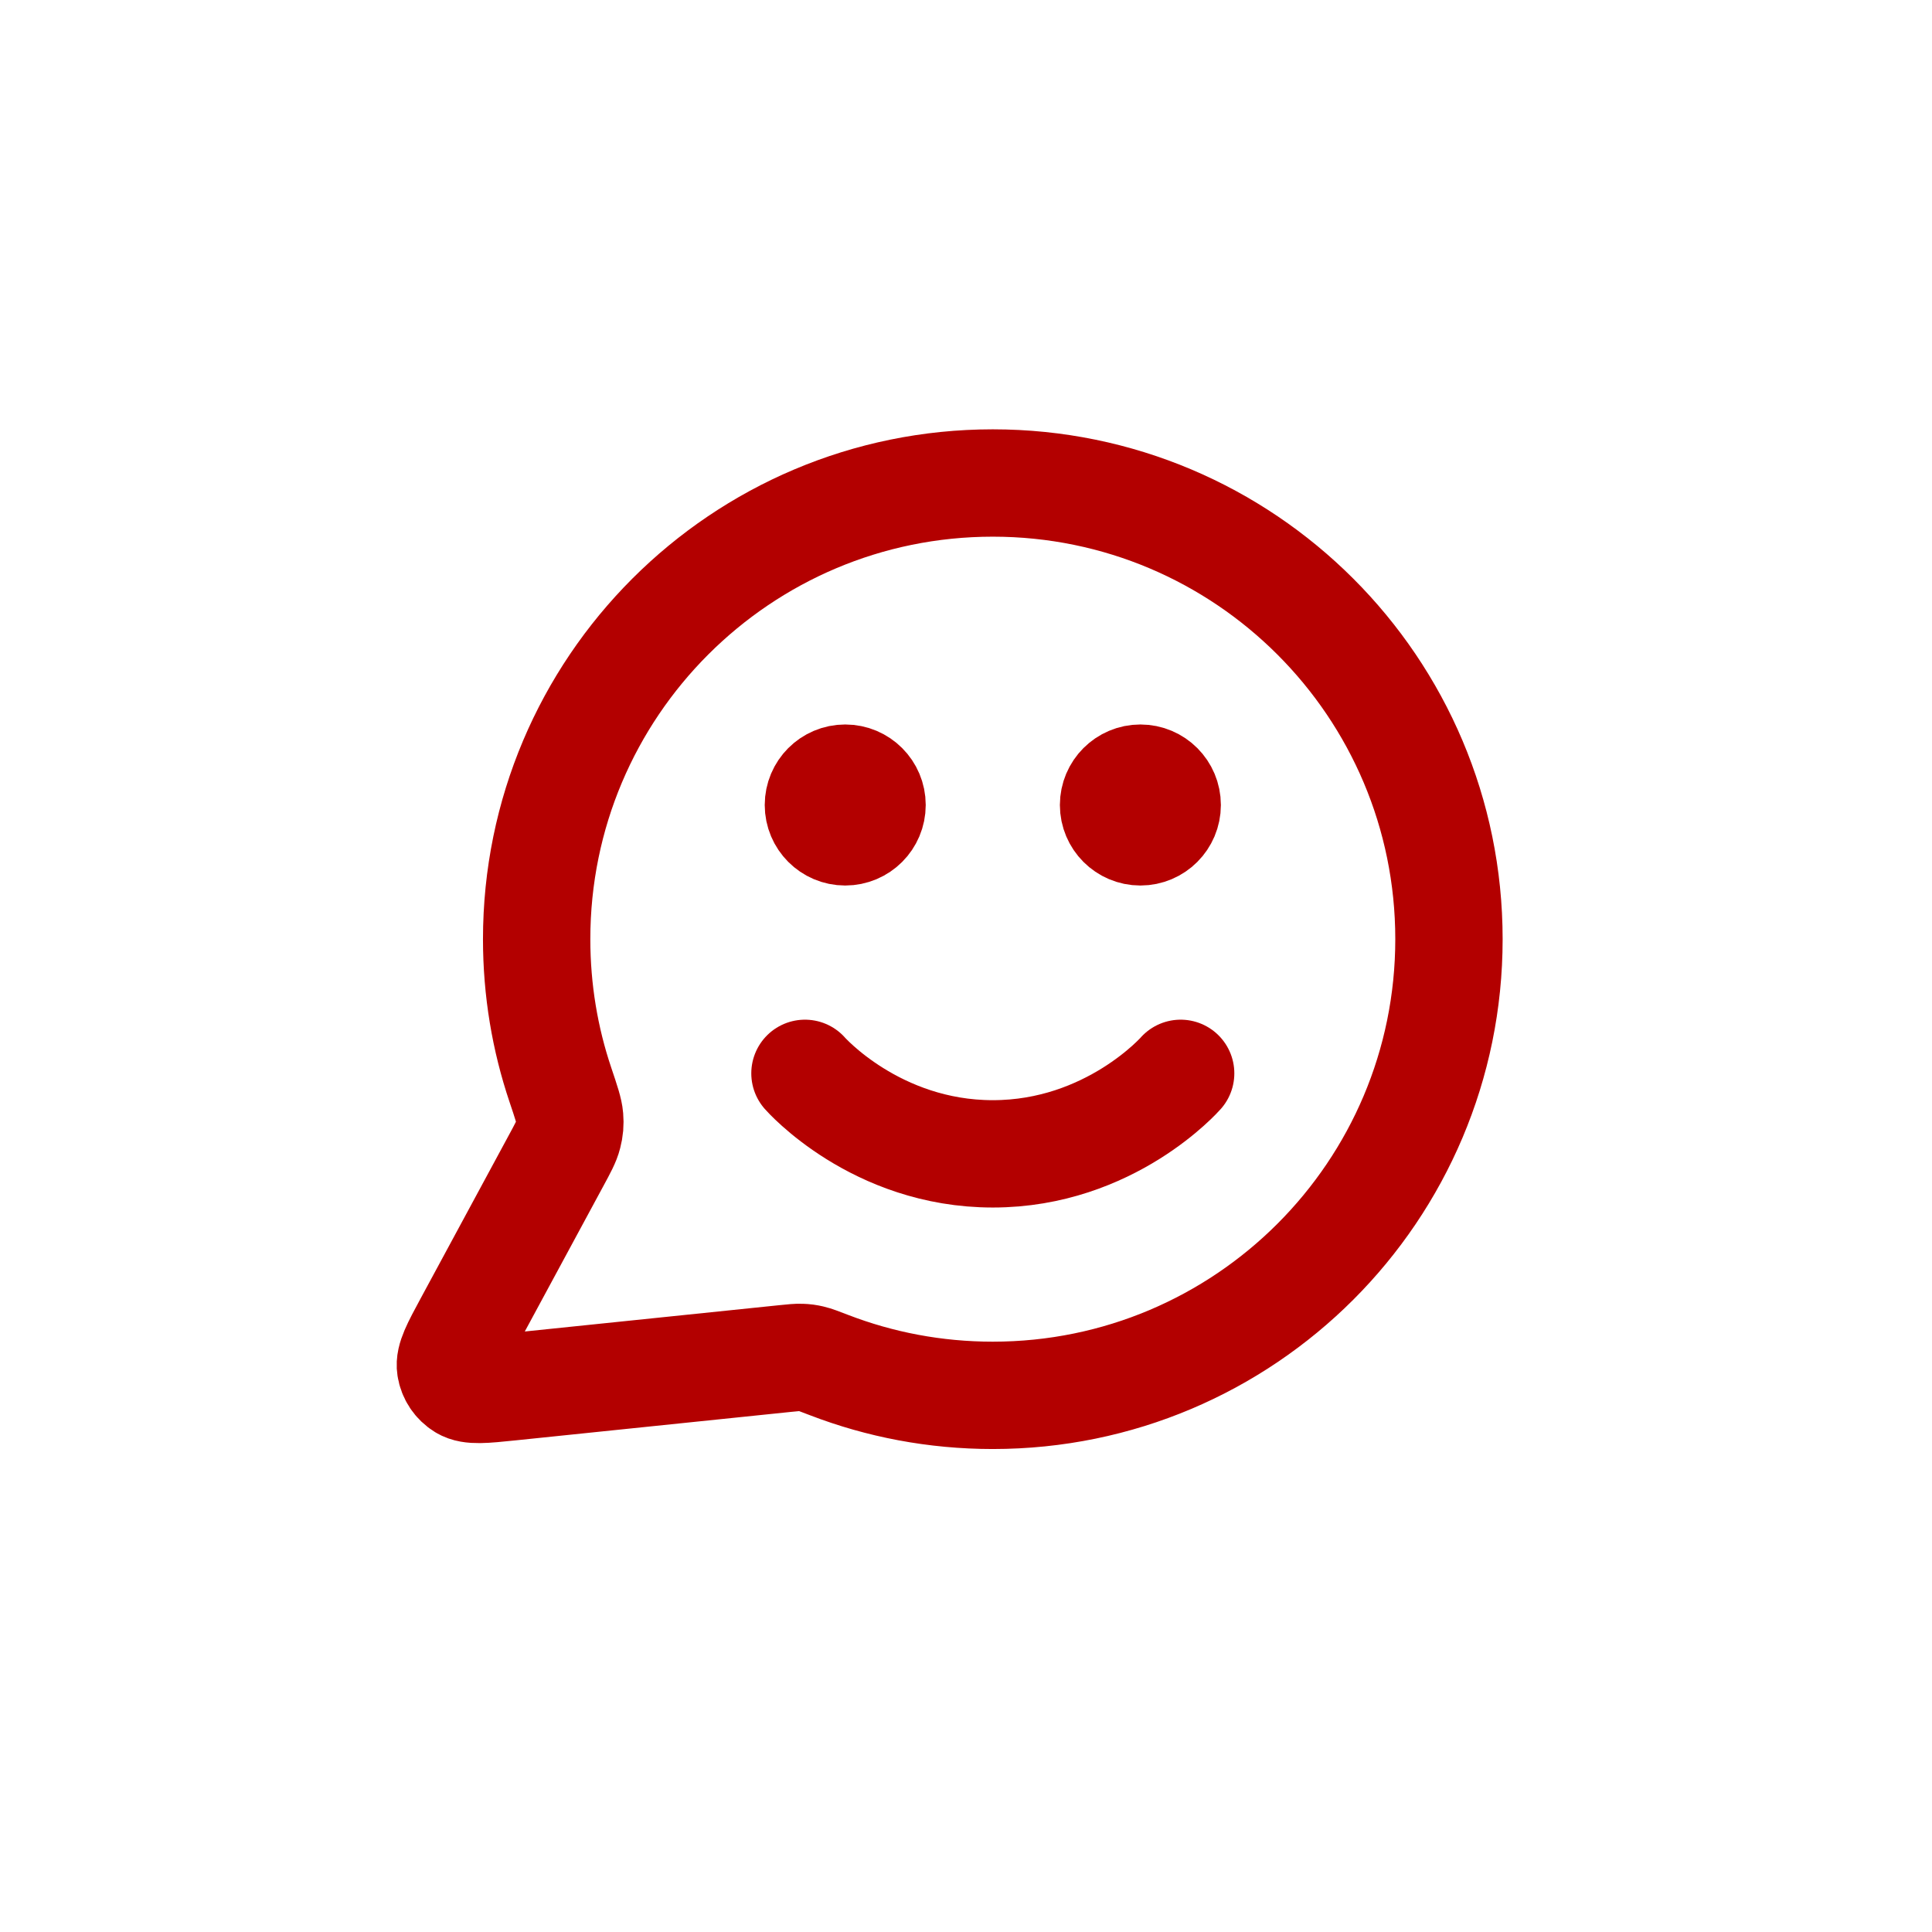 <svg width="48" height="48" viewBox="0 0 48 48" fill="none" xmlns="http://www.w3.org/2000/svg">
<path d="M19.999 26.667C19.999 26.667 21.749 28.667 24.666 28.667C27.583 28.667 29.333 26.667 29.333 26.667M28.333 20H28.346M20.999 20H21.013M24.666 34.667C30.925 34.667 35.999 29.593 35.999 23.333C35.999 17.074 30.925 12 24.666 12C18.407 12 13.333 17.074 13.333 23.333C13.333 24.6 13.54 25.818 13.924 26.956C14.068 27.384 14.14 27.598 14.153 27.762C14.166 27.924 14.156 28.038 14.116 28.196C14.076 28.356 13.986 28.522 13.806 28.854L11.625 32.891C11.314 33.467 11.159 33.755 11.194 33.977C11.224 34.171 11.338 34.341 11.505 34.443C11.697 34.56 12.023 34.526 12.674 34.459L19.502 33.753C19.708 33.732 19.812 33.721 19.906 33.725C19.999 33.728 20.064 33.737 20.154 33.758C20.246 33.779 20.362 33.824 20.593 33.913C21.857 34.4 23.23 34.667 24.666 34.667ZM28.999 20C28.999 20.368 28.701 20.667 28.333 20.667C27.965 20.667 27.666 20.368 27.666 20C27.666 19.632 27.965 19.333 28.333 19.333C28.701 19.333 28.999 19.632 28.999 20ZM21.666 20C21.666 20.368 21.368 20.667 20.999 20.667C20.631 20.667 20.333 20.368 20.333 20C20.333 19.632 20.631 19.333 20.999 19.333C21.368 19.333 21.666 19.632 21.666 20Z" stroke="#B30000" stroke-width="2.667" stroke-linecap="round" stroke-linejoin="round"/>
</svg>
